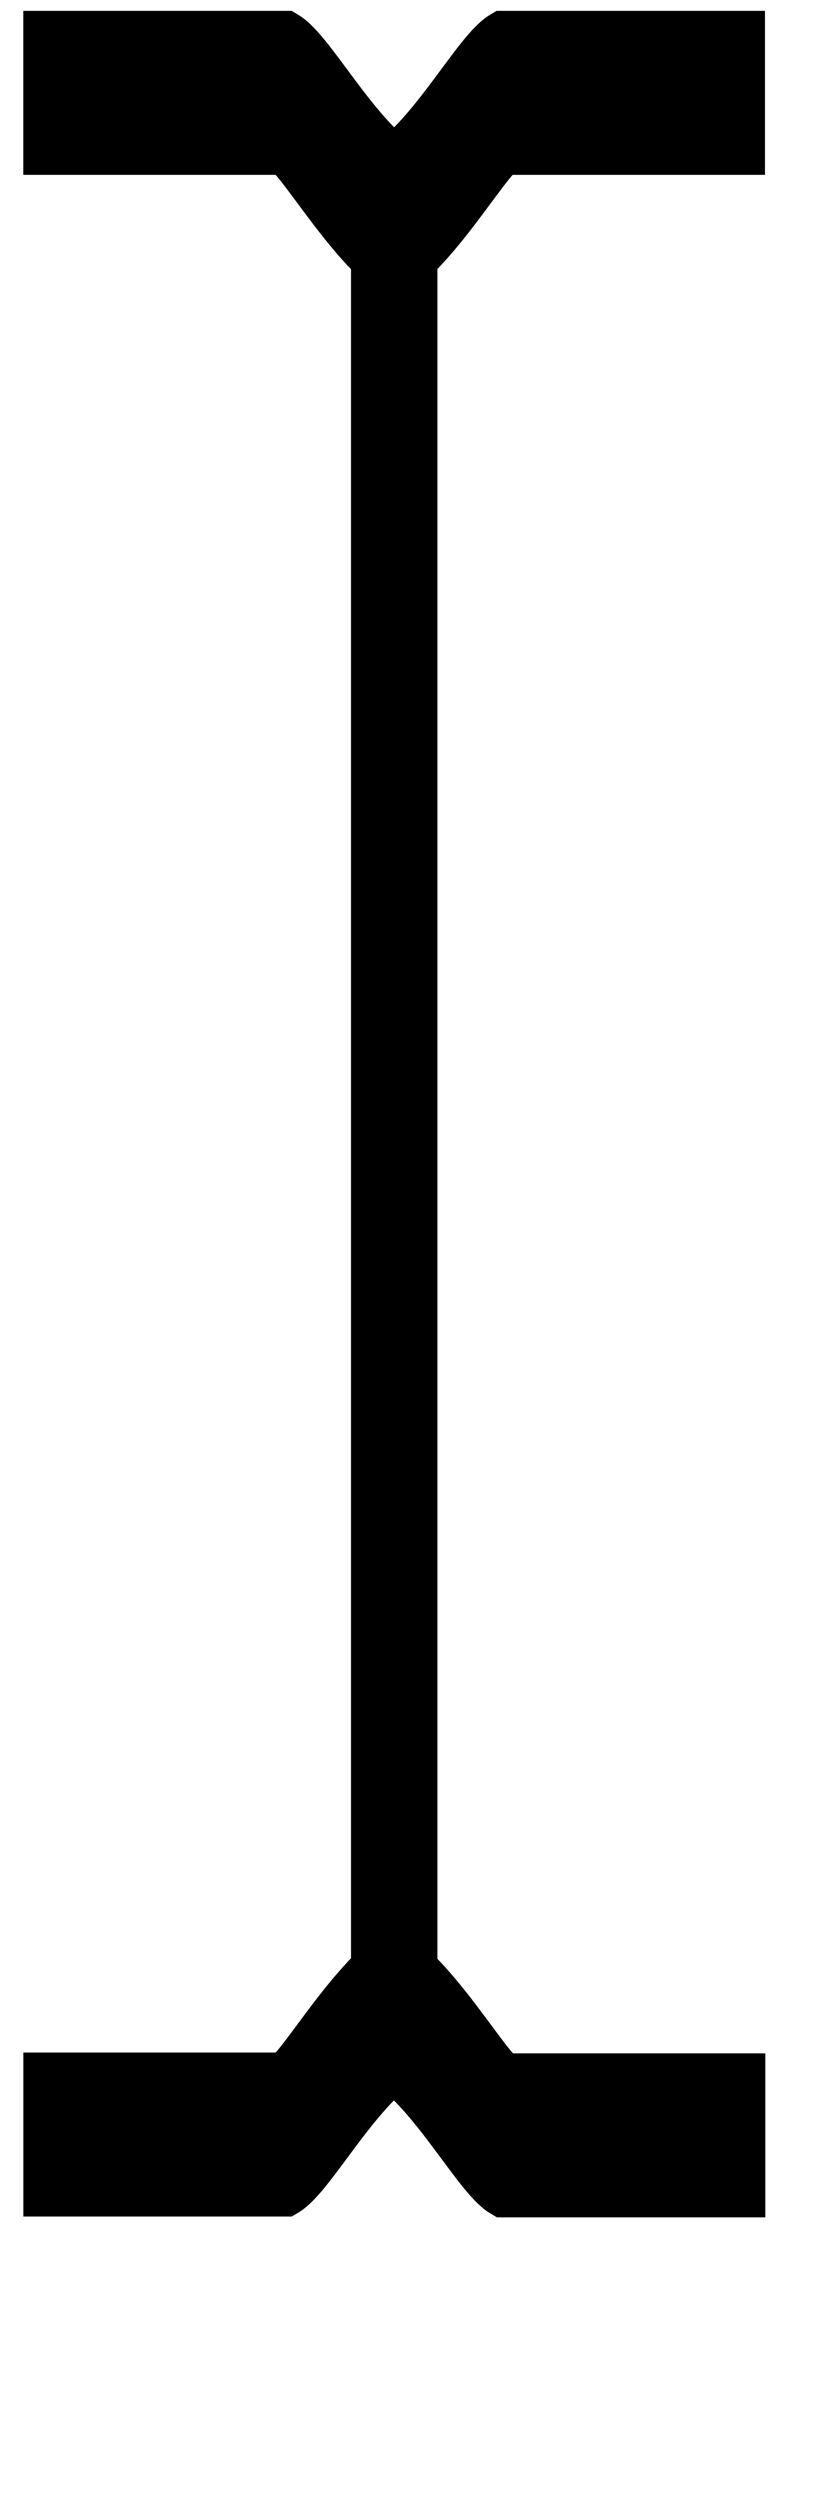 <?xml version="1.0" encoding="utf-8"?>
<svg viewBox="0 0 20 60" xmlns="http://www.w3.org/2000/svg">
  <g style="" transform="matrix(0.524, 0, 0, 1, -5.2, -30.145)">
    <path style="fill: none; stroke: rgb(0, 0, 0); stroke-width: 3.936px;" d="M 10.991 32.374 L 22.991 32.374 C 23.929 32.665 25.852 34.519 27.991 35.374 L 27.991 79.374"/>
    <path style="fill: none; stroke: rgb(0, 0, 0); stroke-width: 3.936px;" d="M 44.991 81.394 L 44.991 59.394 L 44.991 37.394 C 43.922 36.966 42.906 36.289 42.041 35.682 C 41.175 35.076 40.46 34.539 39.991 34.394 L 33.991 34.394 L 27.991 34.394" transform="matrix(-1, 0, 0, -1, 72.982, 115.788)"/>
    <path style="fill: none; stroke: rgb(0, 0, 0); stroke-width: 3.936px;" d="M 27.975 79.374 L 39.975 79.374 C 40.913 79.083 42.836 77.229 44.975 76.374 L 44.975 32.374" transform="matrix(-1, 0, 0, -1, 72.95, 111.748)"/>
    <path style="fill: none; stroke: rgb(0, 0, 0); stroke-width: 3.936px;" d="M 10.994 81.374 L 22.994 81.374 C 23.932 81.083 25.855 79.229 27.994 78.374 L 27.994 34.374"/>
  </g>
</svg>